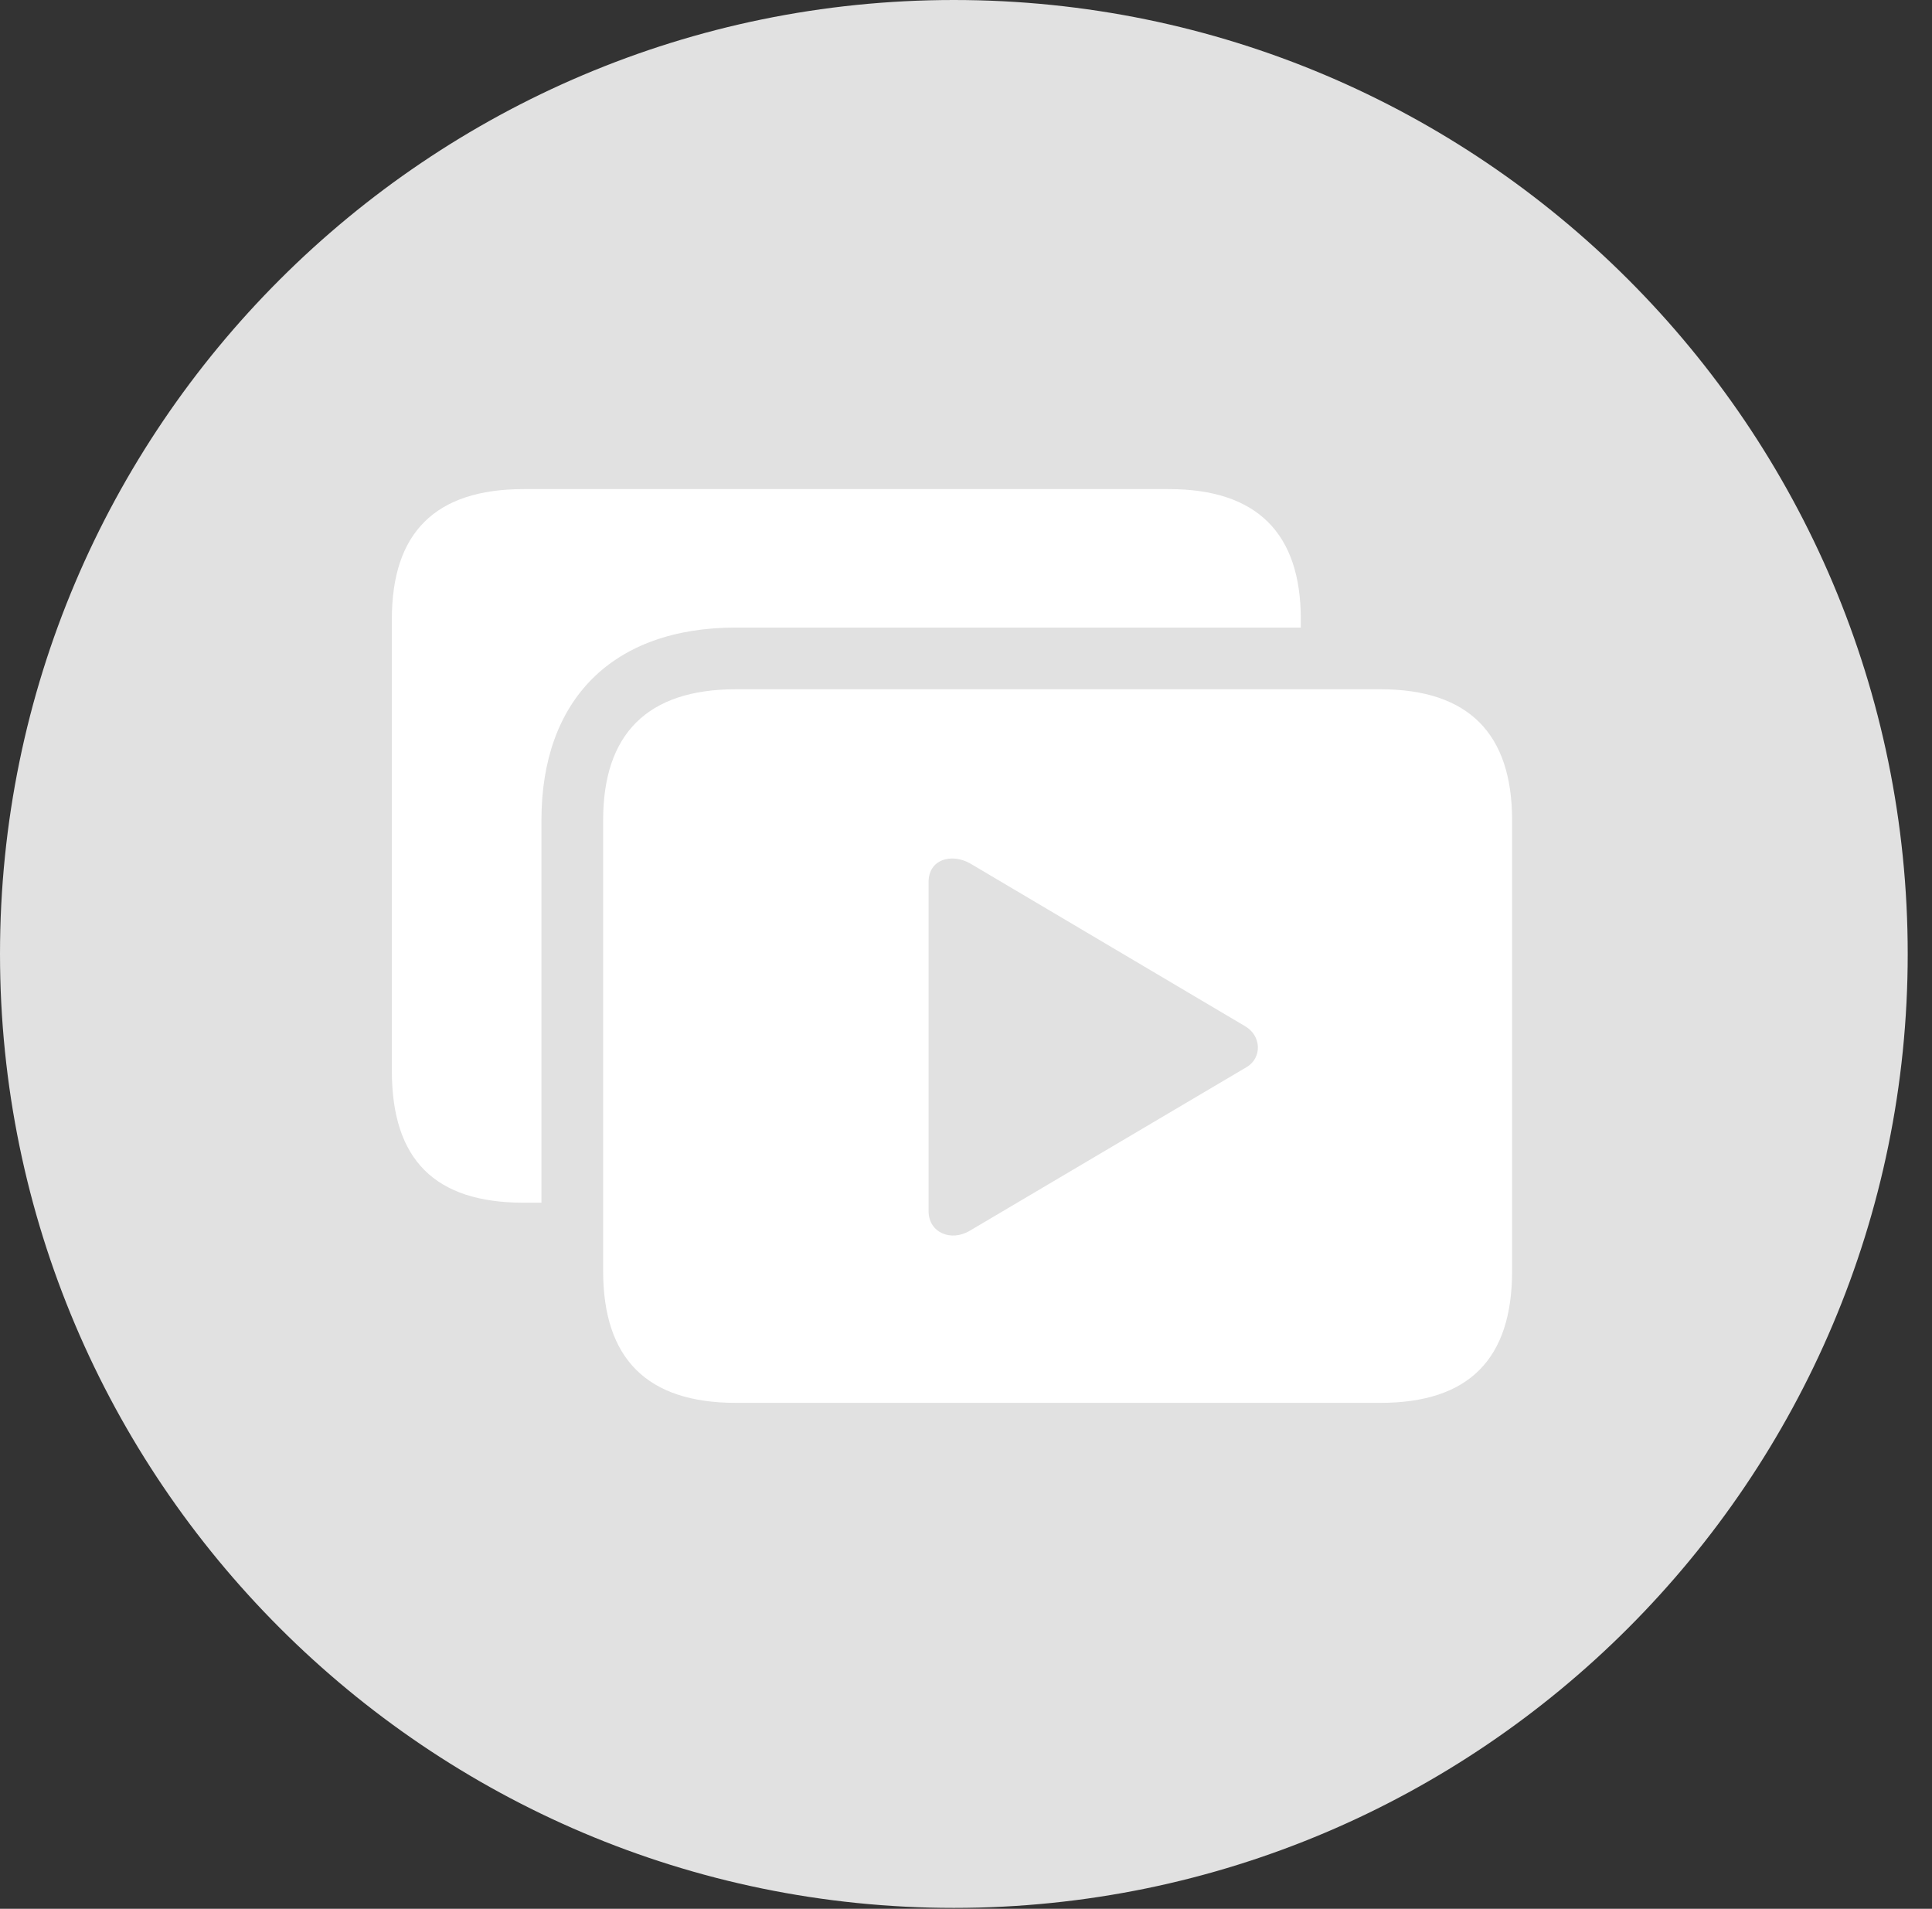 <?xml version="1.0" encoding="UTF-8"?>
<!--Generator: Apple Native CoreSVG 326-->
<!DOCTYPE svg
PUBLIC "-//W3C//DTD SVG 1.1//EN"
       "http://www.w3.org/Graphics/SVG/1.1/DTD/svg11.dtd">
<svg version="1.1" xmlns="http://www.w3.org/2000/svg" xmlns:xlink="http://www.w3.org/1999/xlink" viewBox="0 0 28.246 27.904">
 <rect x="0" y="0" width="28.246" height="27.904" fill="#333333" stroke="none"/>
 <g>
  <rect height="27.904" opacity="0" width="28.246" x="0" y="0"/>
  <path d="M13.945 27.891C21.643 27.891 27.891 21.629 27.891 13.945C27.891 6.248 21.643 0 13.945 0C6.262 0 0 6.248 0 13.945C0 21.629 6.262 27.891 13.945 27.891Z" fill="white" fill-opacity="0.85"/>
  <path d="M22.107 11.99L22.107 18.58C22.107 19.865 21.479 20.508 20.18 20.508L10.76 20.508C9.461 20.508 8.818 19.865 8.818 18.58L8.818 11.99C8.818 10.732 9.461 10.076 10.76 10.076L20.18 10.076C21.479 10.076 22.107 10.732 22.107 11.99ZM13.576 12.893L13.576 17.705C13.576 18.02 13.904 18.156 14.178 17.992L18.225 15.6C18.457 15.463 18.443 15.135 18.197 14.998L14.178 12.619C13.904 12.469 13.576 12.565 13.576 12.893ZM19.018 9.051L19.018 9.174L10.76 9.174C8.955 9.174 7.916 10.227 7.916 11.99L7.916 17.582L7.656 17.582C6.357 17.582 5.729 16.953 5.729 15.654L5.729 9.051C5.729 7.793 6.357 7.15 7.656 7.15L17.09 7.15C18.375 7.15 19.018 7.793 19.018 9.051Z" fill="white"/>
 </g>
</svg>
